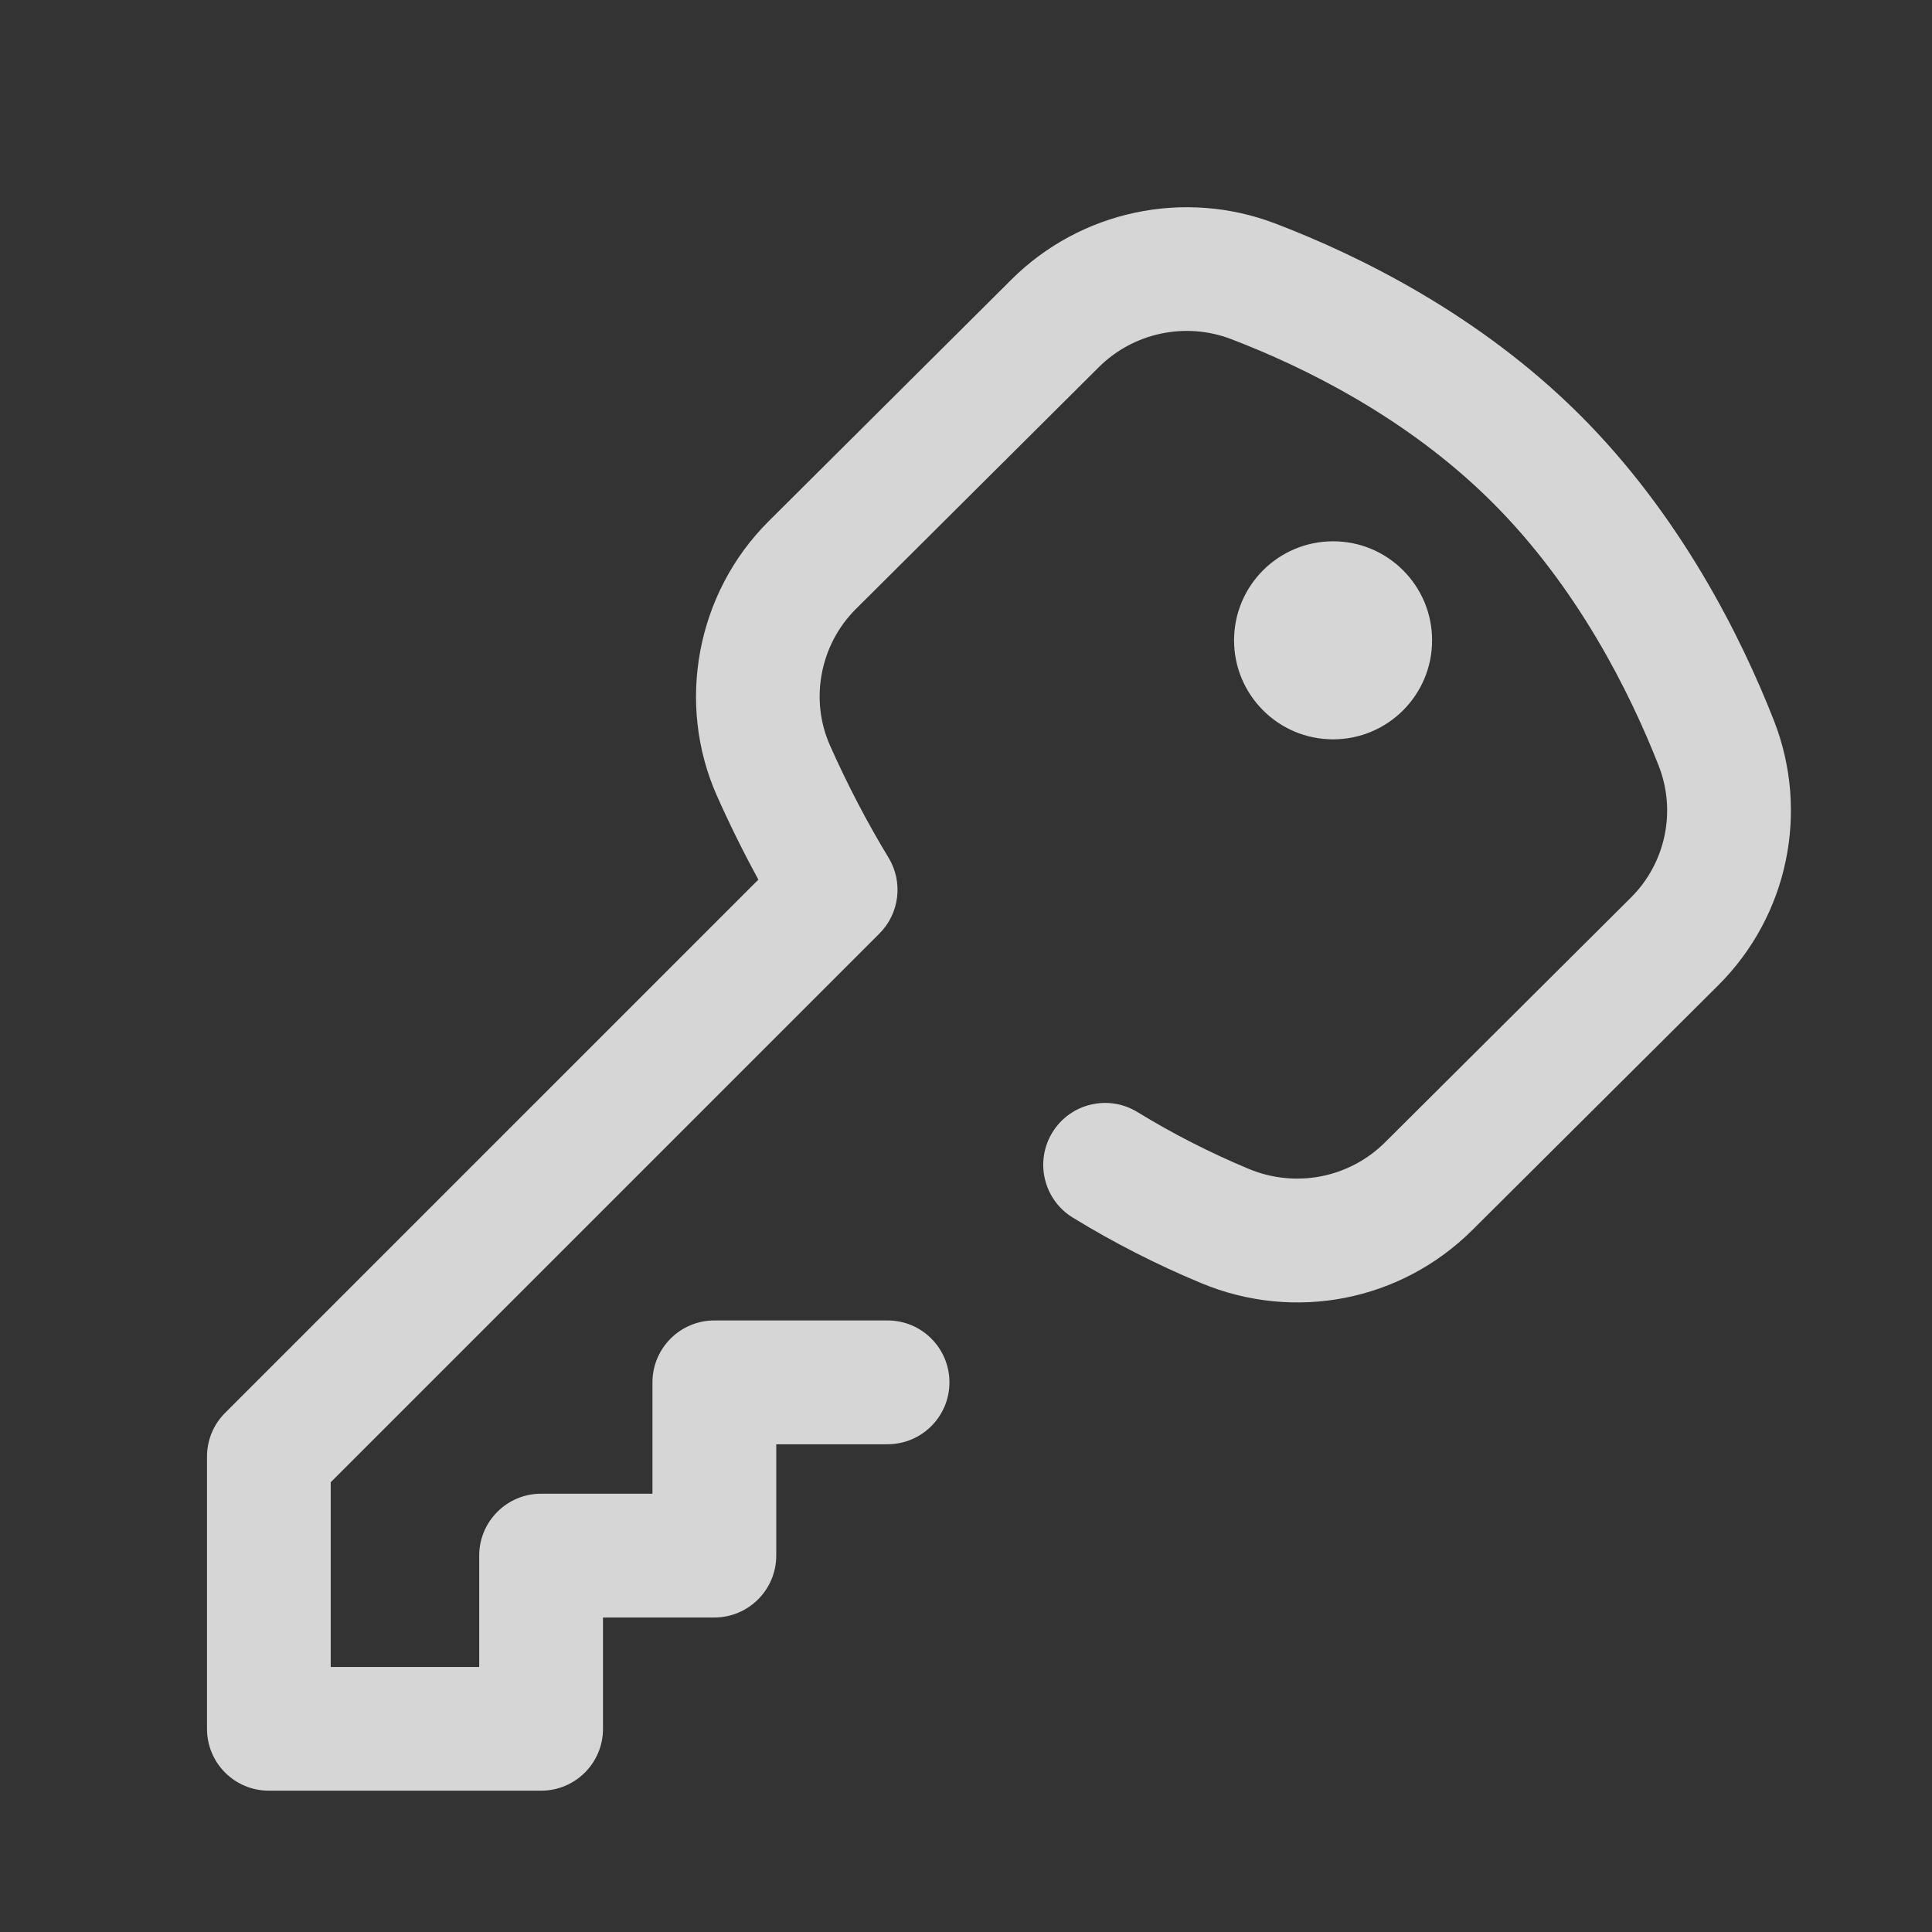 <?xml version="1.0" encoding="UTF-8"?>
<svg width="28px" height="28px" viewBox="0 0 28 28" version="1.1" xmlns="http://www.w3.org/2000/svg" xmlns:xlink="http://www.w3.org/1999/xlink">
    <rect x="0" y="0" width="28" height="28" fill="#333333" stroke="none"/>
    <!-- Generator: sketchtool 51.1 (57501) - http://www.bohemiancoding.com/sketch -->
    <title>D99A1B36-35C6-4FCC-ADF7-0E90F3985E09</title>
    <desc>Created with sketchtool.</desc>
    <defs></defs>
    <g id="industrial-landings" stroke="none" stroke-width="1" fill="none" fill-rule="evenodd">
        <g id="realestate" transform="translate(-716, -4097)">
            <g id="4" transform="translate(0, 3506)">
                <g id="txt" transform="translate(390, 258)">
                    <g id="Group-4" transform="translate(0, 241)">
                        <g id="3-copy" transform="translate(326, 92)">
                            <g id="ic_hotels">
                                <rect id="Rectangle-7" x="0" y="0" width="28" height="28"></rect>
                                <g id="key" opacity="0.8" transform="translate(3, 3)" fill="#FFFFFF" fill-rule="nonzero">
                                    <circle id="Oval" cx="16.32" cy="6.28" r="1.435"></circle>
                                    <path d="M22.708,7.44 C22.229,6.22 21.351,4.461 19.887,3.004 C18.428,1.552 16.688,0.7 15.484,0.24 C14.163,-0.265 12.662,0.053 11.66,1.05 L8.139,4.555 C7.095,5.594 6.794,7.192 7.39,8.533 C7.575,8.948 7.776,9.355 7.991,9.748 L0.263,17.476 C0.094,17.644 0,17.872 0,18.11 L0,22.056 C0,22.551 0.401,22.952 0.897,22.952 L4.842,22.952 C5.337,22.952 5.739,22.551 5.739,22.056 L5.739,20.442 L7.353,20.442 C7.848,20.442 8.25,20.04 8.25,19.545 L8.25,17.931 L9.864,17.931 C10.359,17.931 10.76,17.529 10.76,17.034 C10.76,16.539 10.359,16.137 9.864,16.137 L7.353,16.137 C6.858,16.137 6.456,16.539 6.456,17.034 L6.456,18.648 L4.842,18.648 C4.347,18.648 3.945,19.05 3.945,19.545 L3.945,21.159 L1.793,21.159 L1.793,18.482 L9.745,10.53 C10.037,10.238 10.092,9.784 9.878,9.431 C9.567,8.919 9.281,8.371 9.029,7.804 C8.733,7.139 8.884,6.344 9.404,5.826 L12.925,2.321 C13.428,1.821 14.181,1.661 14.844,1.915 C15.885,2.313 17.386,3.045 18.622,4.275 C19.865,5.513 20.622,7.036 21.038,8.095 C21.298,8.756 21.14,9.508 20.636,10.009 L17.073,13.556 C16.554,14.072 15.779,14.223 15.099,13.941 C14.539,13.707 13.995,13.43 13.485,13.117 C13.063,12.858 12.511,12.99 12.252,13.412 C11.993,13.834 12.125,14.387 12.547,14.646 C13.137,15.008 13.764,15.328 14.411,15.597 C15.762,16.159 17.303,15.857 18.338,14.827 L21.902,11.28 C22.912,10.274 23.229,8.767 22.708,7.44 Z" id="Shape"></path>
                                </g>
                            </g>
                        </g>
                    </g>
                </g>
            </g>
        </g>
    </g>
</svg>